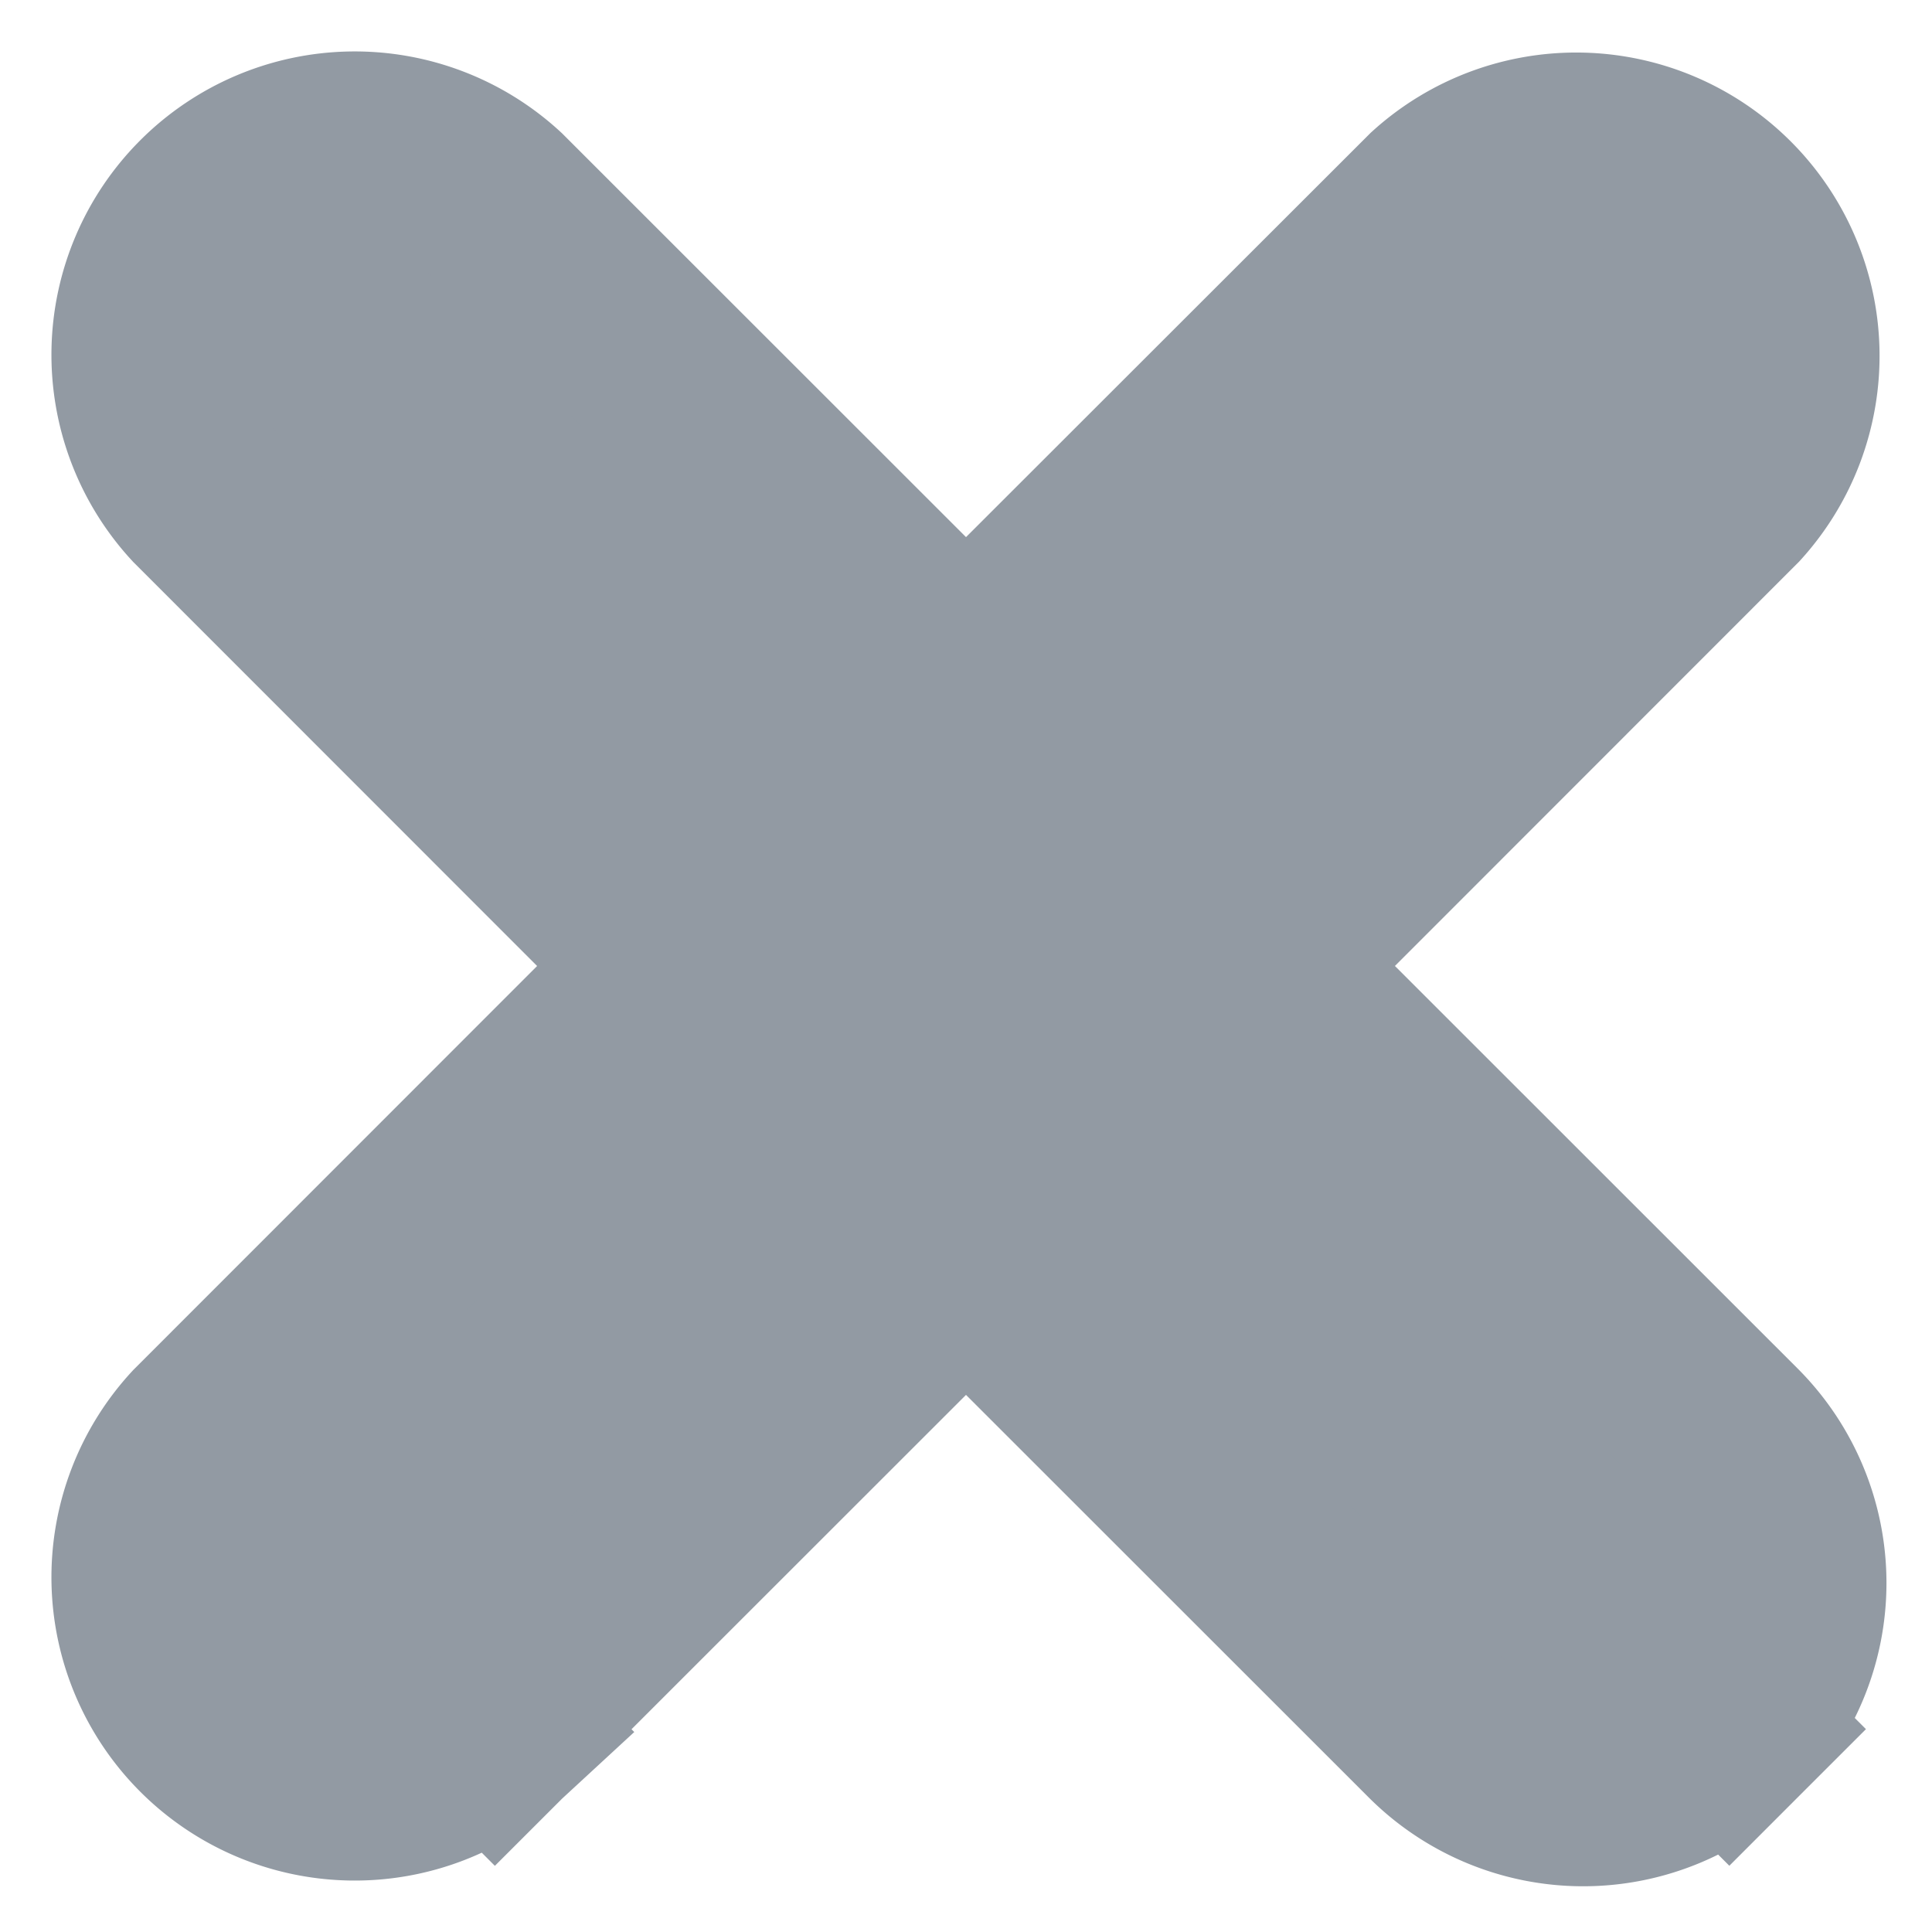 <svg width="10" height="10" fill="none" xmlns="http://www.w3.org/2000/svg"><path d="M8.95 2.562A1.07 1.07 0 007.439 1.05L5 3.487 2.562 1.05A1.07 1.07 0 001.05 2.562L3.487 5 1.05 7.438A1.07 1.07 0 002.562 8.95l-.353-.354.353.354L5 6.513 7.438 8.95a1.07 1.07 0 001.513 0l-.354-.354.354.354a1.07 1.07 0 000-1.513L6.513 5 8.95 2.562z" fill="#929AA3" stroke="#929AA3"/></svg>